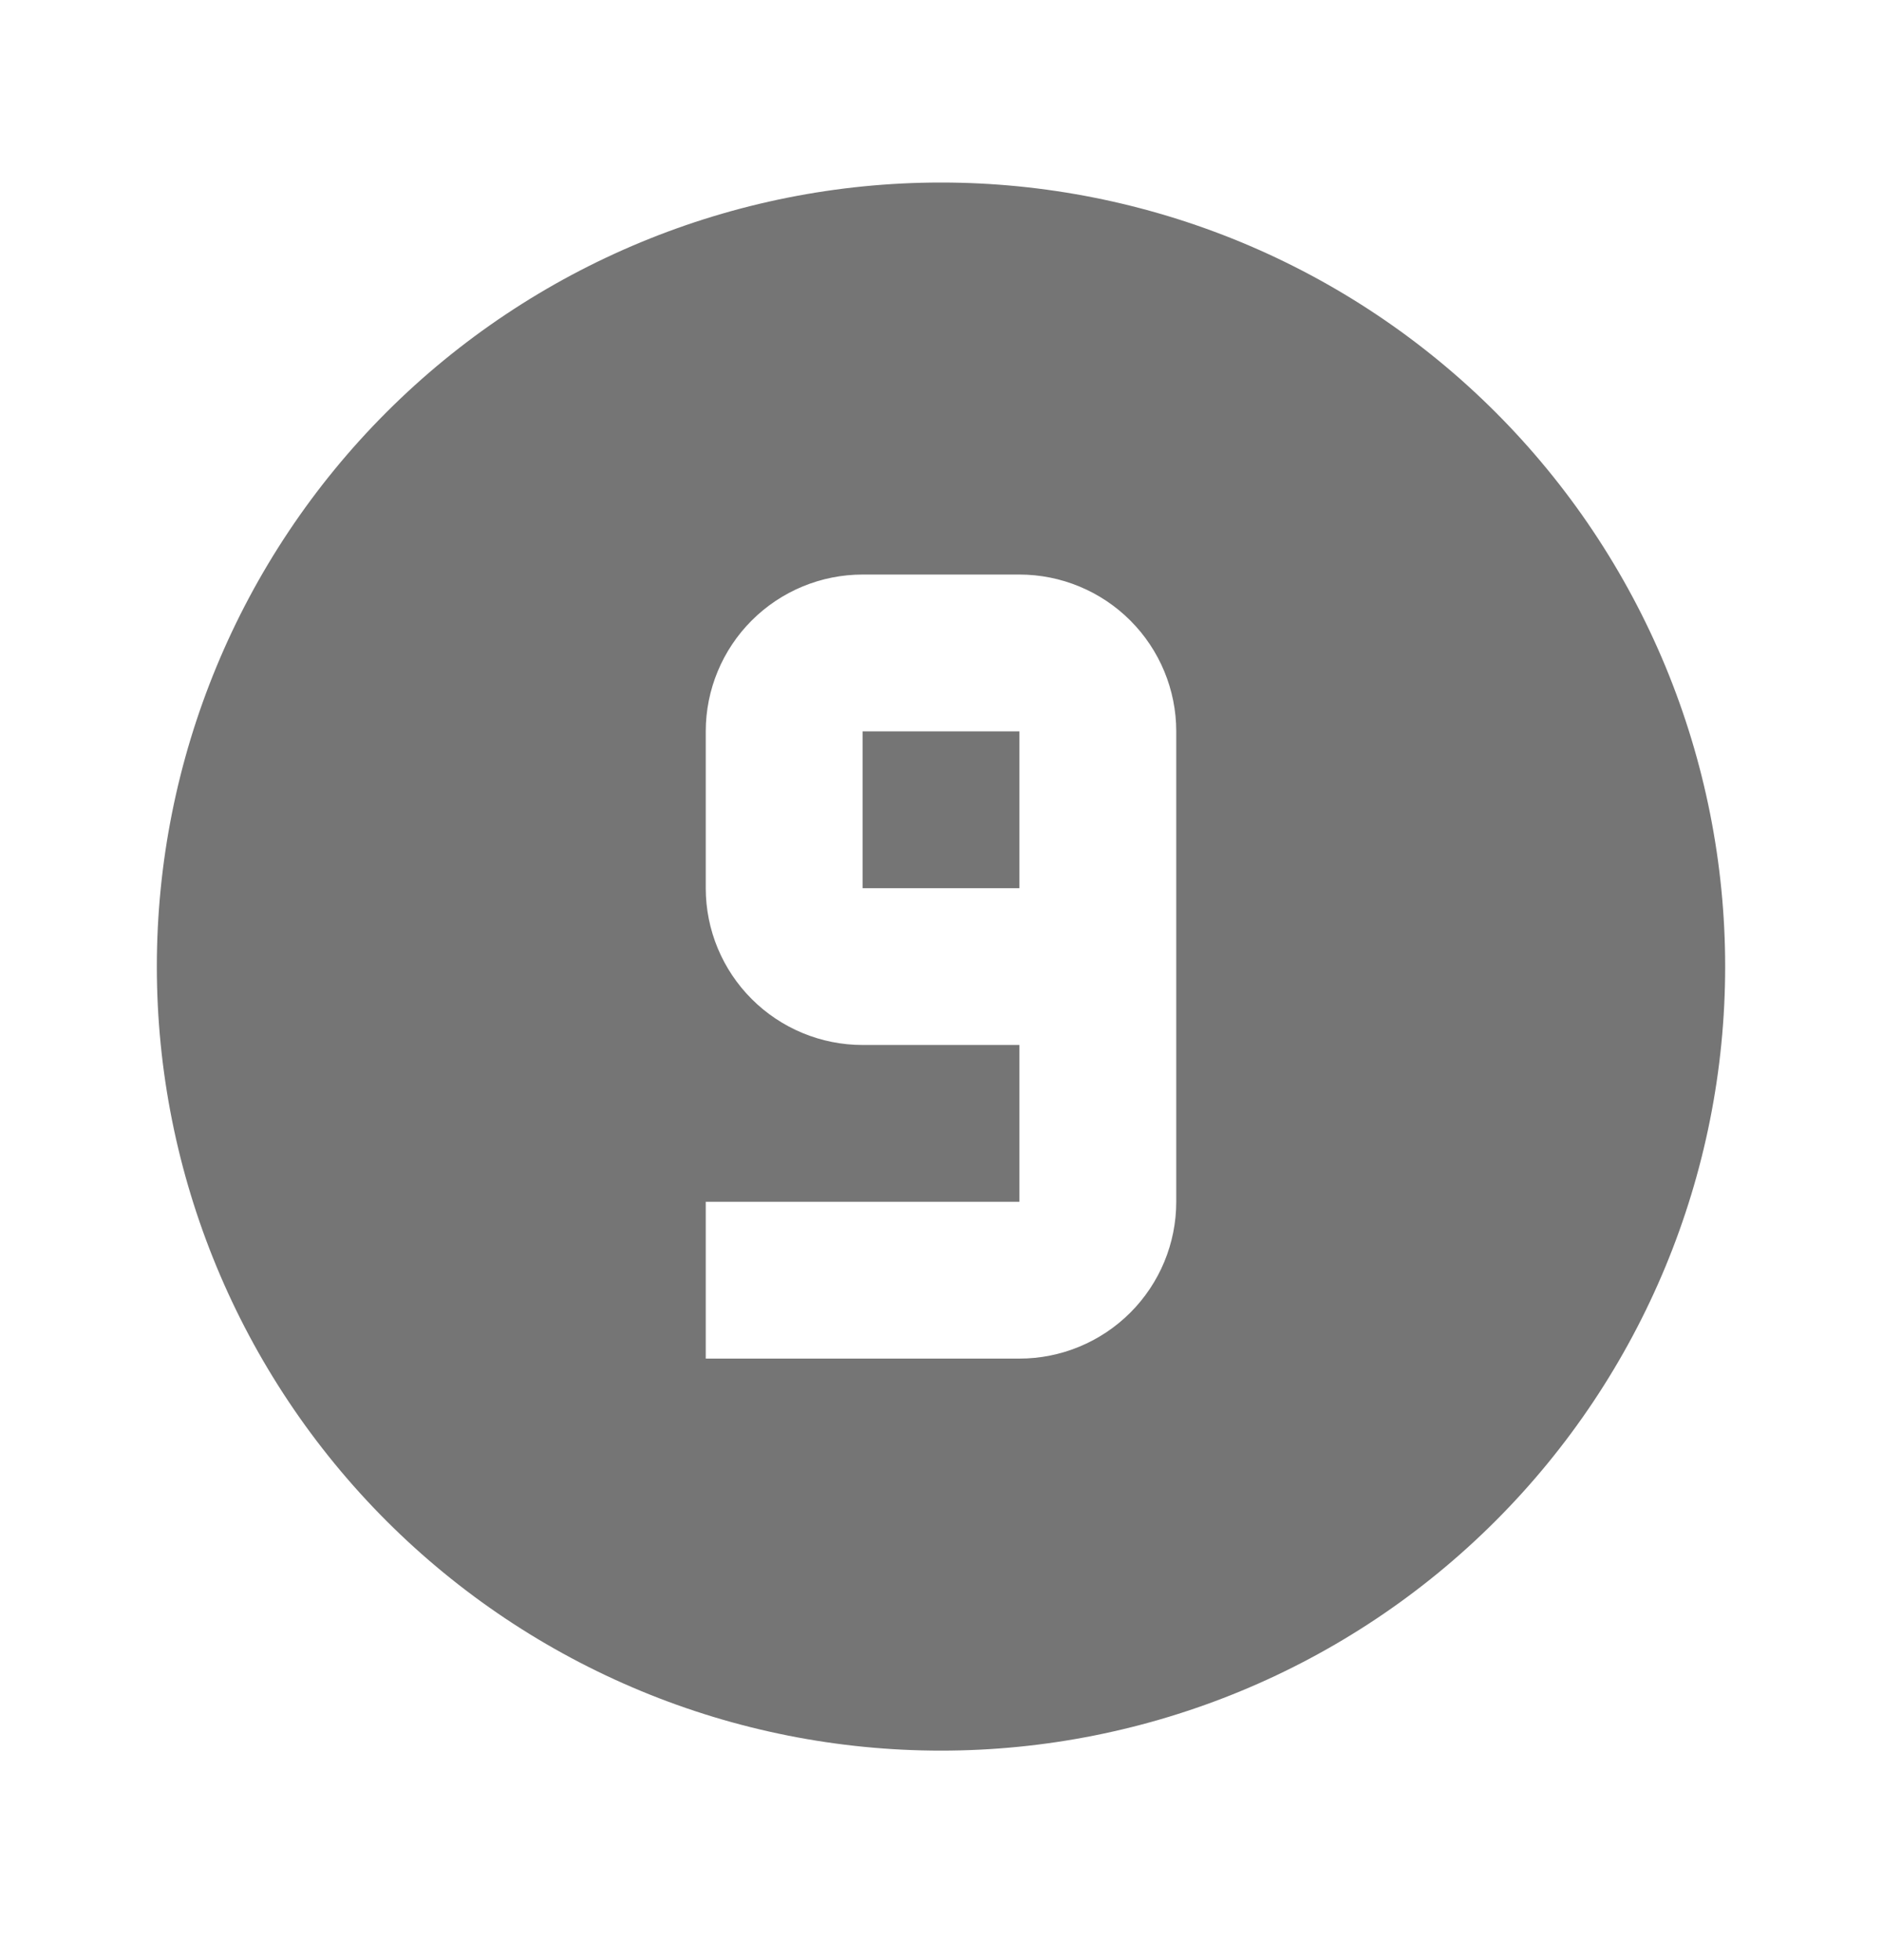 <svg width="24" height="25" viewBox="0 0 24 25" fill="none" xmlns="http://www.w3.org/2000/svg">
<path d="M12 2.328C13.313 2.328 14.614 2.587 15.827 3.089C17.04 3.592 18.142 4.328 19.071 5.257C20 6.186 20.736 7.288 21.239 8.501C21.741 9.715 22 11.015 22 12.328C22 14.98 20.946 17.524 19.071 19.399C17.196 21.275 14.652 22.328 12 22.328C10.687 22.328 9.386 22.07 8.173 21.567C6.96 21.064 5.858 20.328 4.929 19.399C3.054 17.524 2 14.98 2 12.328C2 9.676 3.054 7.132 4.929 5.257C6.804 3.382 9.348 2.328 12 2.328ZM13 17.328C13.53 17.328 14.039 17.117 14.414 16.742C14.789 16.367 15 15.859 15 15.328V9.328C15 8.798 14.789 8.289 14.414 7.914C14.039 7.539 13.53 7.328 13 7.328H11C10.47 7.328 9.961 7.539 9.586 7.914C9.211 8.289 9 8.798 9 9.328V11.328C9 11.859 9.211 12.367 9.586 12.742C9.961 13.117 10.47 13.328 11 13.328H13V15.328H9V17.328H13ZM13 11.328H11V9.328H13V11.328Z" fill="#757575"/>
</svg>
